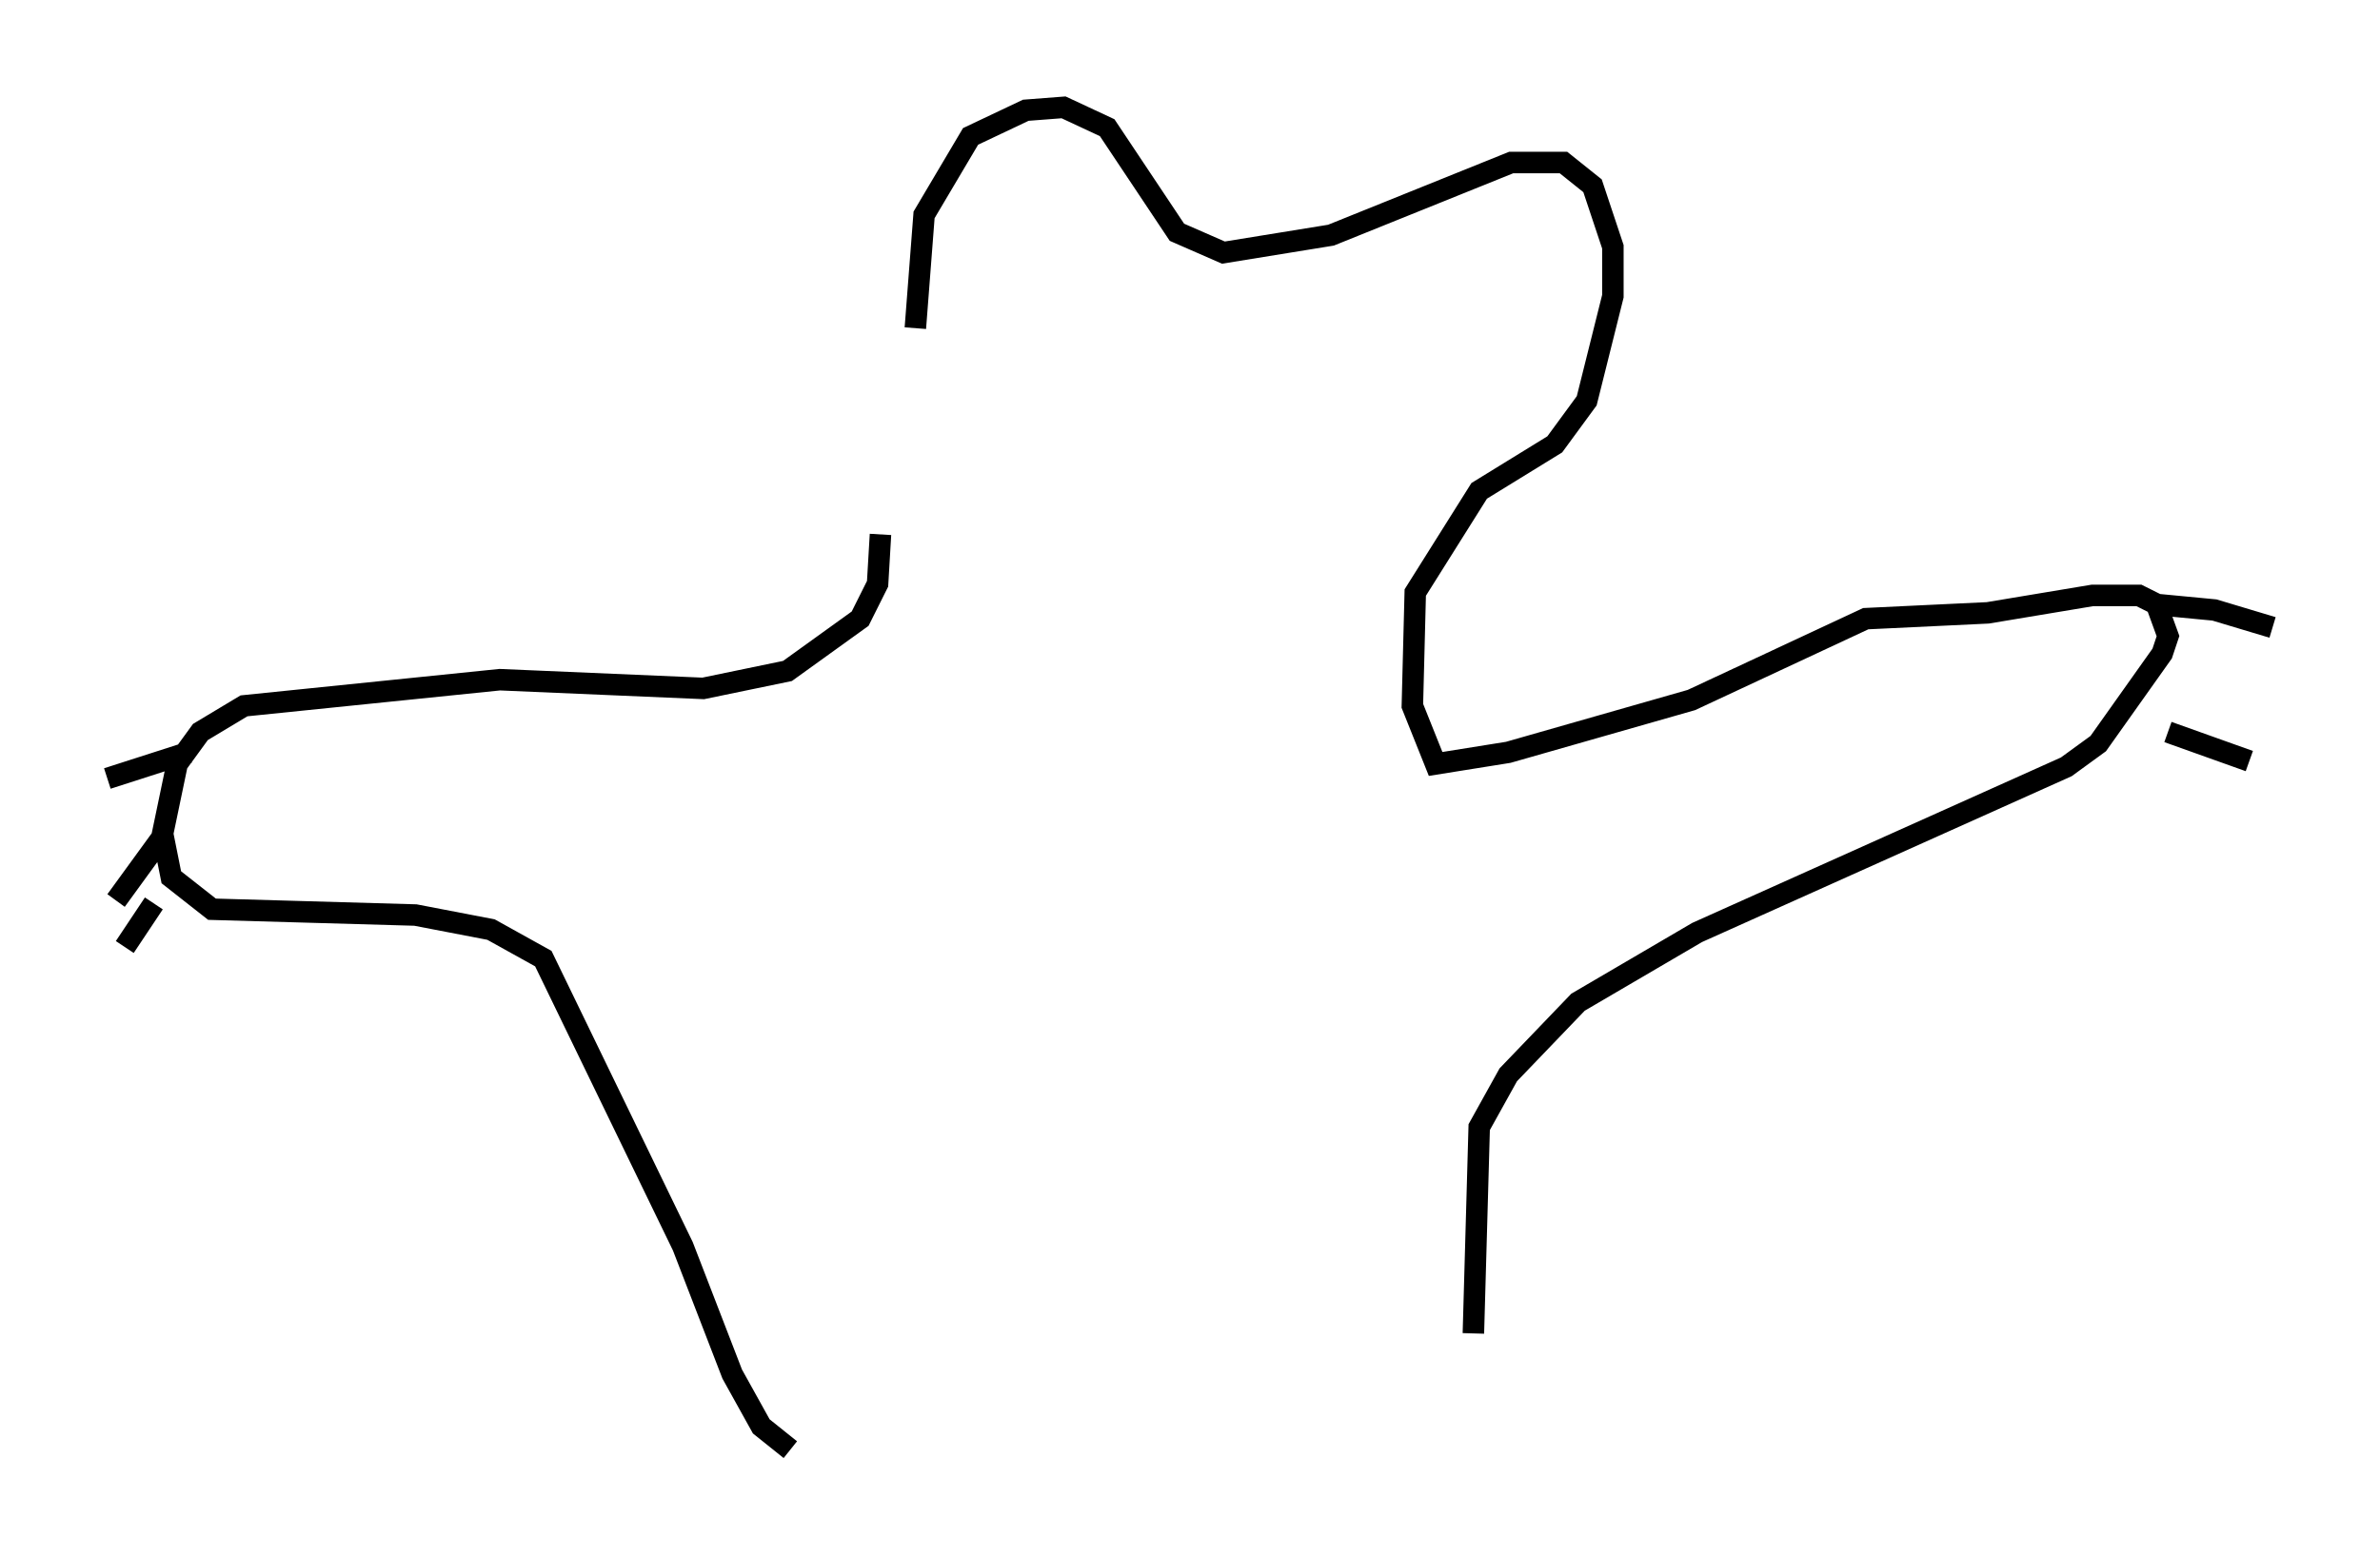<?xml version="1.0" encoding="utf-8" ?>
<svg baseProfile="full" height="72.516" version="1.1" width="110.811" xmlns="http://www.w3.org/2000/svg" xmlns:ev="http://www.w3.org/2001/xml-events" xmlns:xlink="http://www.w3.org/1999/xlink"><defs /><rect fill="white" height="72.516" width="110.811" x="0" y="0" /><path d="M44.648, 26.515 m-2.03, -11.231 l0.406, -5.277 2.165, -3.654 l2.571, -1.218 1.759, -0.135 l2.03, 0.947 3.248, 4.871 l2.165, 0.947 5.007, -0.812 l8.39, -3.383 2.436, 0.0 l1.353, 1.083 0.947, 2.842 l0.0, 2.3 -1.218, 4.871 l-1.488, 2.03 -3.518, 2.165 l-2.977, 4.736 -0.135, 5.277 l1.083, 2.706 3.383, -0.541 l8.525, -2.436 8.119, -3.789 l5.683, -0.271 4.871, -0.812 l2.165, 0.0 0.812, 0.406 l0.541, 1.488 -0.271, 0.812 l-2.977, 4.195 -1.488, 1.083 l-17.185, 7.713 -5.548, 3.248 l-3.248, 3.383 -1.353, 2.436 l-0.271, 9.607 m-27.605, -37.212 l-0.135, 2.3 -0.812, 1.624 l-3.383, 2.436 -3.924, 0.812 l-9.472, -0.406 -11.908, 1.218 l-2.03, 1.218 -1.083, 1.488 l-0.677, 3.248 0.406, 2.03 l1.894, 1.488 9.472, 0.271 l3.518, 0.677 2.436, 1.353 l6.495, 13.396 2.3, 5.954 l1.353, 2.436 1.353, 1.083 m-28.011, -32.476 l-3.789, 1.218 m2.571, 2.706 l-2.165, 2.977 m1.759, 0.135 l-1.353, 2.03 m94.451, -15.967 l2.842, 0.271 2.706, 0.812 m-4.871, 4.871 l3.789, 1.353 " fill="none" stroke="black" stroke-width="1" /></svg>
